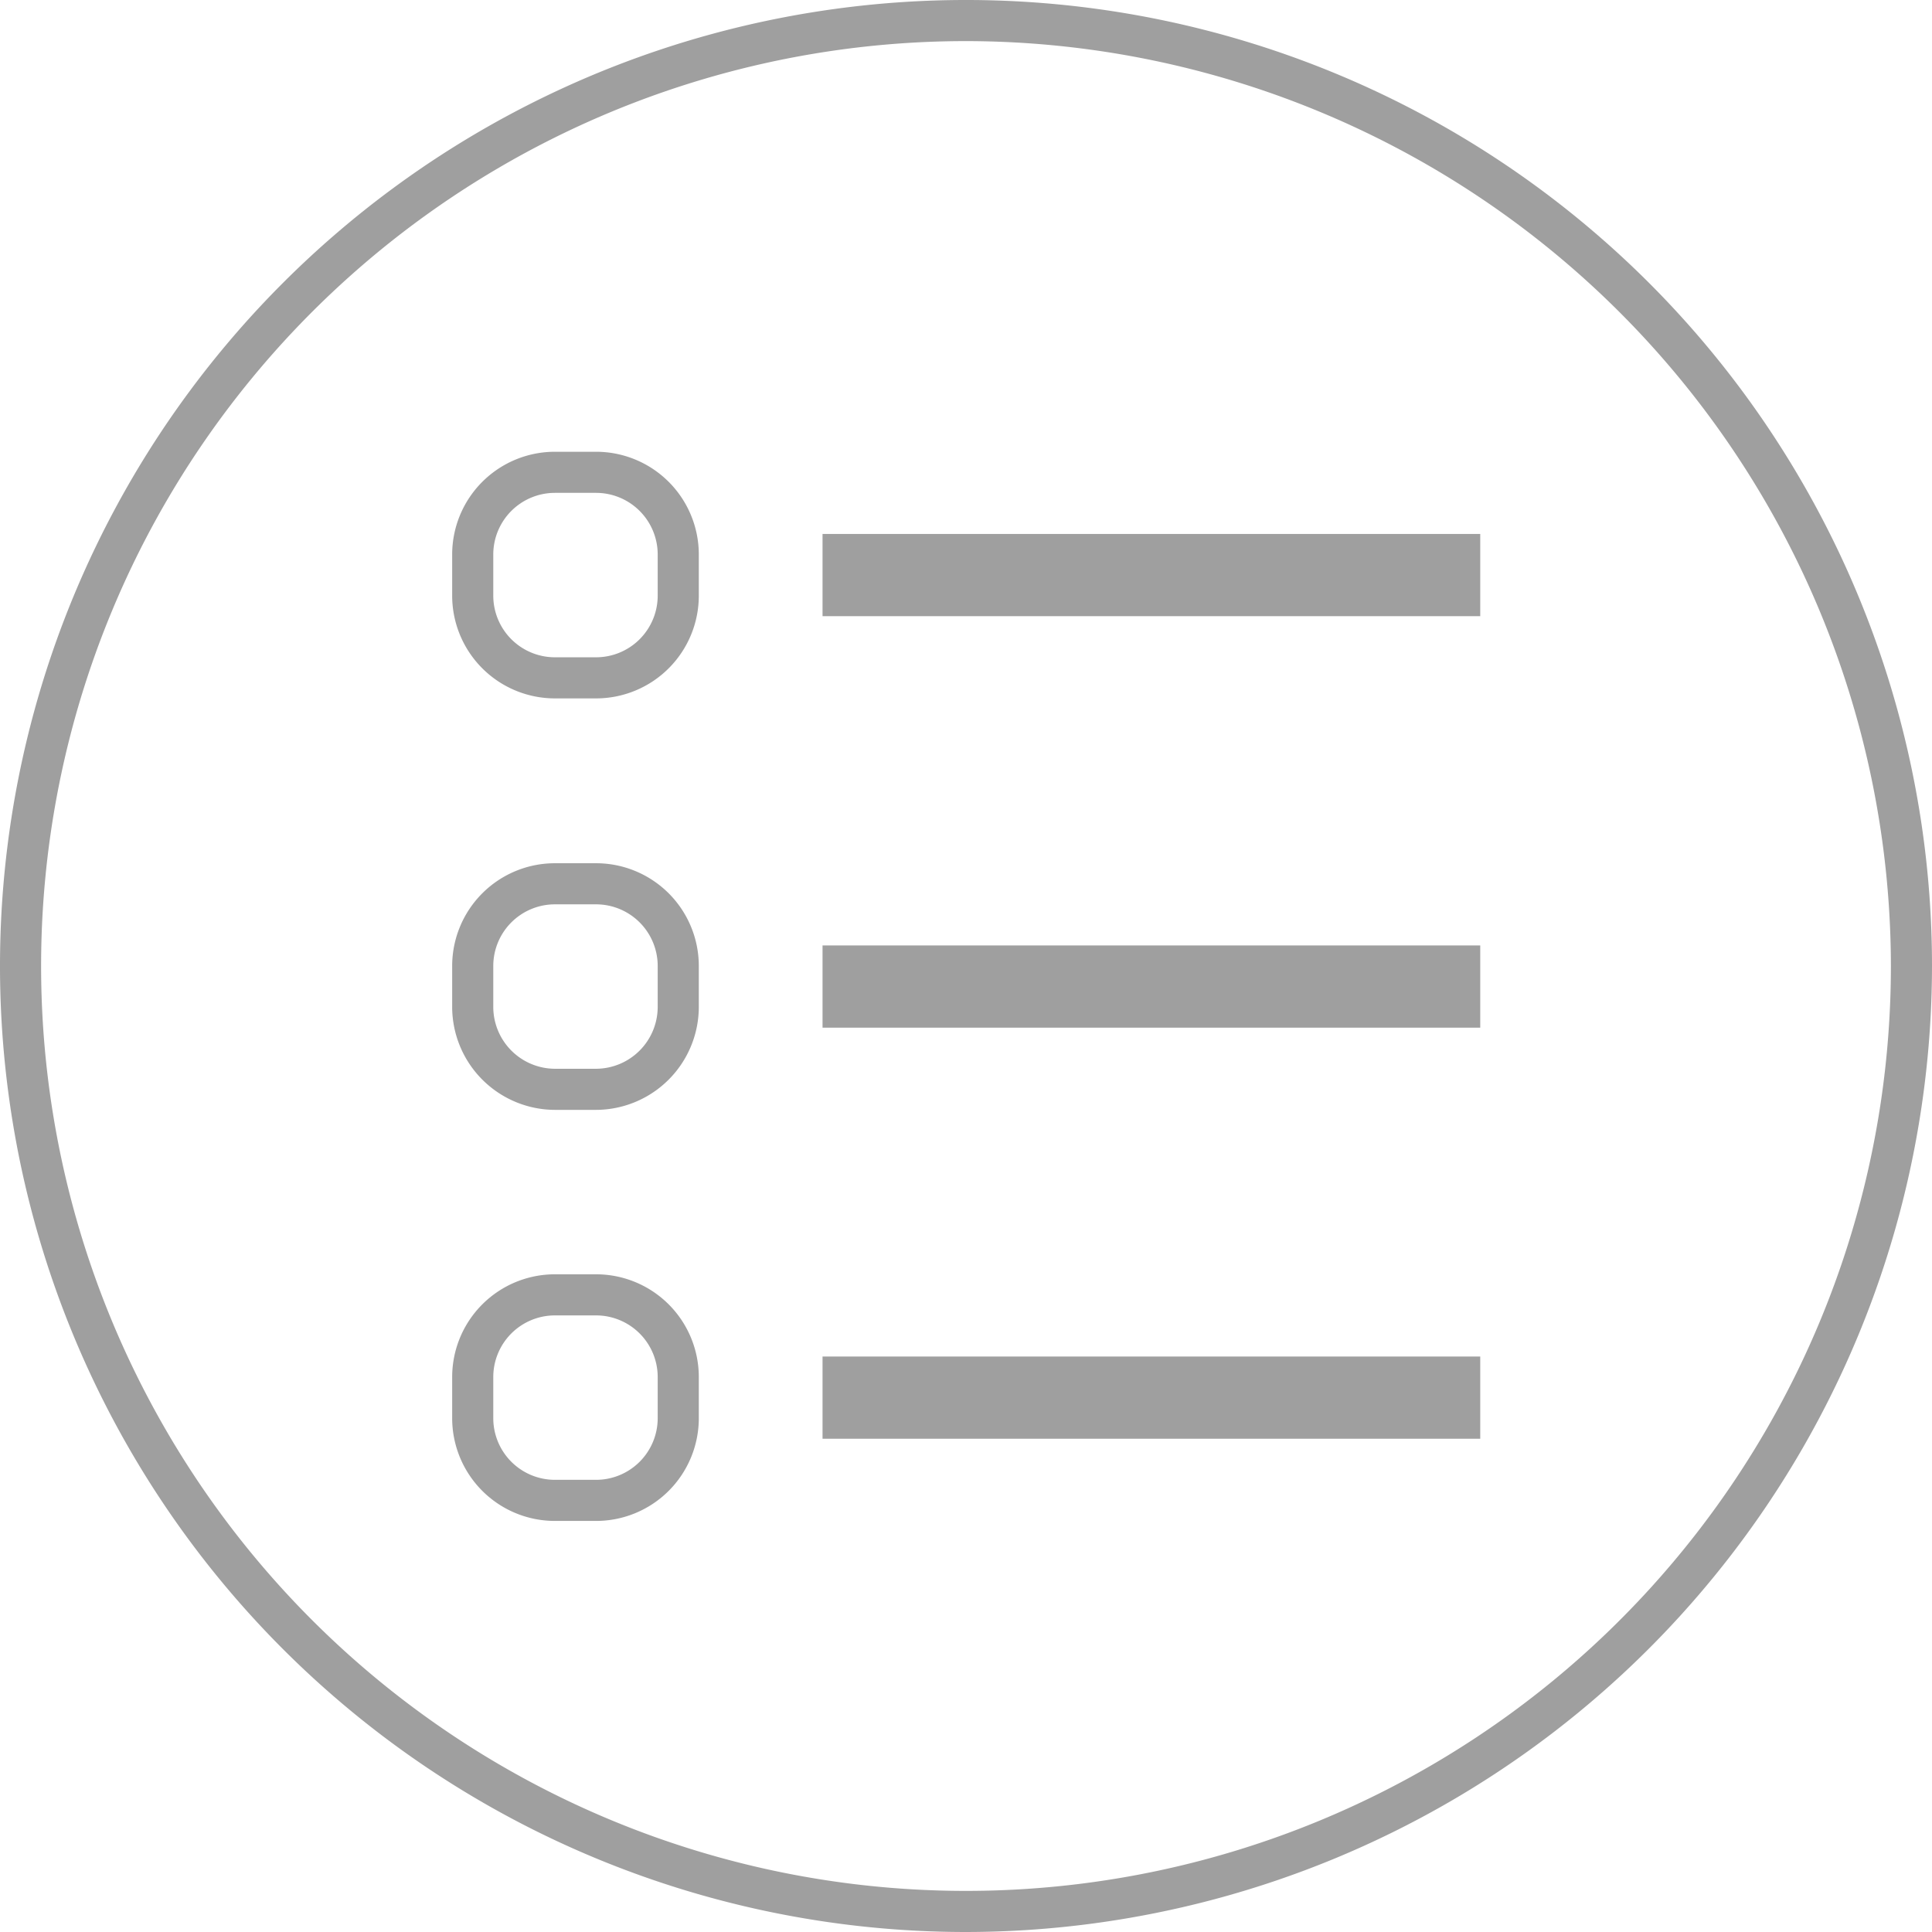 <svg xmlns="http://www.w3.org/2000/svg" width="47" height="47" viewBox="0 0 47 47">
  <defs>
    <style>
      .cls-1 {
        fill: #9f9f9f;
        fill-rule: evenodd;
      }
    </style>
  </defs>
  <path id="icon-experience" class="cls-1" d="M575.5,994.99h-1a2.5,2.5,0,0,1-2.5-2.5v-1a2.5,2.5,0,0,1,2.5-2.5h1a2.5,2.5,0,0,1,2.5,2.5v1A2.5,2.5,0,0,1,575.5,994.99Zm-1-5a1.5,1.5,0,0,0-1.5,1.5v1a1.5,1.5,0,0,0,1.5,1.5h1a1.5,1.5,0,0,0,1.5-1.5v-1a1.5,1.5,0,0,0-1.5-1.5h-1Zm22.51,3h-16v-2h16v2ZM575.5,1005h-1a2.508,2.508,0,0,1-2.5-2.5v-1a2.5,2.5,0,0,1,2.5-2.5h1a2.5,2.5,0,0,1,2.5,2.5v1A2.508,2.508,0,0,1,575.5,1005Zm-1-5a1.5,1.5,0,0,0-1.5,1.5v1a1.506,1.506,0,0,0,1.5,1.5h1a1.506,1.506,0,0,0,1.5-1.5v-1a1.5,1.5,0,0,0-1.5-1.5h-1Zm22.51,3h-16v-2h16v2Zm-21.51,12h-1a2.5,2.5,0,0,1-2.5-2.5v-1a2.5,2.5,0,0,1,2.5-2.5h1a2.5,2.5,0,0,1,2.5,2.5v1A2.5,2.5,0,0,1,575.5,1015Zm-1-5a1.5,1.5,0,0,0-1.5,1.5v1a1.5,1.5,0,0,0,1.5,1.5h1a1.5,1.5,0,0,0,1.5-1.5v-1a1.5,1.5,0,0,0-1.5-1.5h-1Zm22.51,3h-16v-2h16v2ZM584.5,1025a23.5,23.5,0,1,1,23.5-23.5A23.525,23.525,0,0,1,584.5,1025Zm0-46a22.5,22.5,0,1,0,22.5,22.5A22.526,22.526,0,0,0,584.5,979Z" transform="translate(-561 -978)"/>
</svg>
